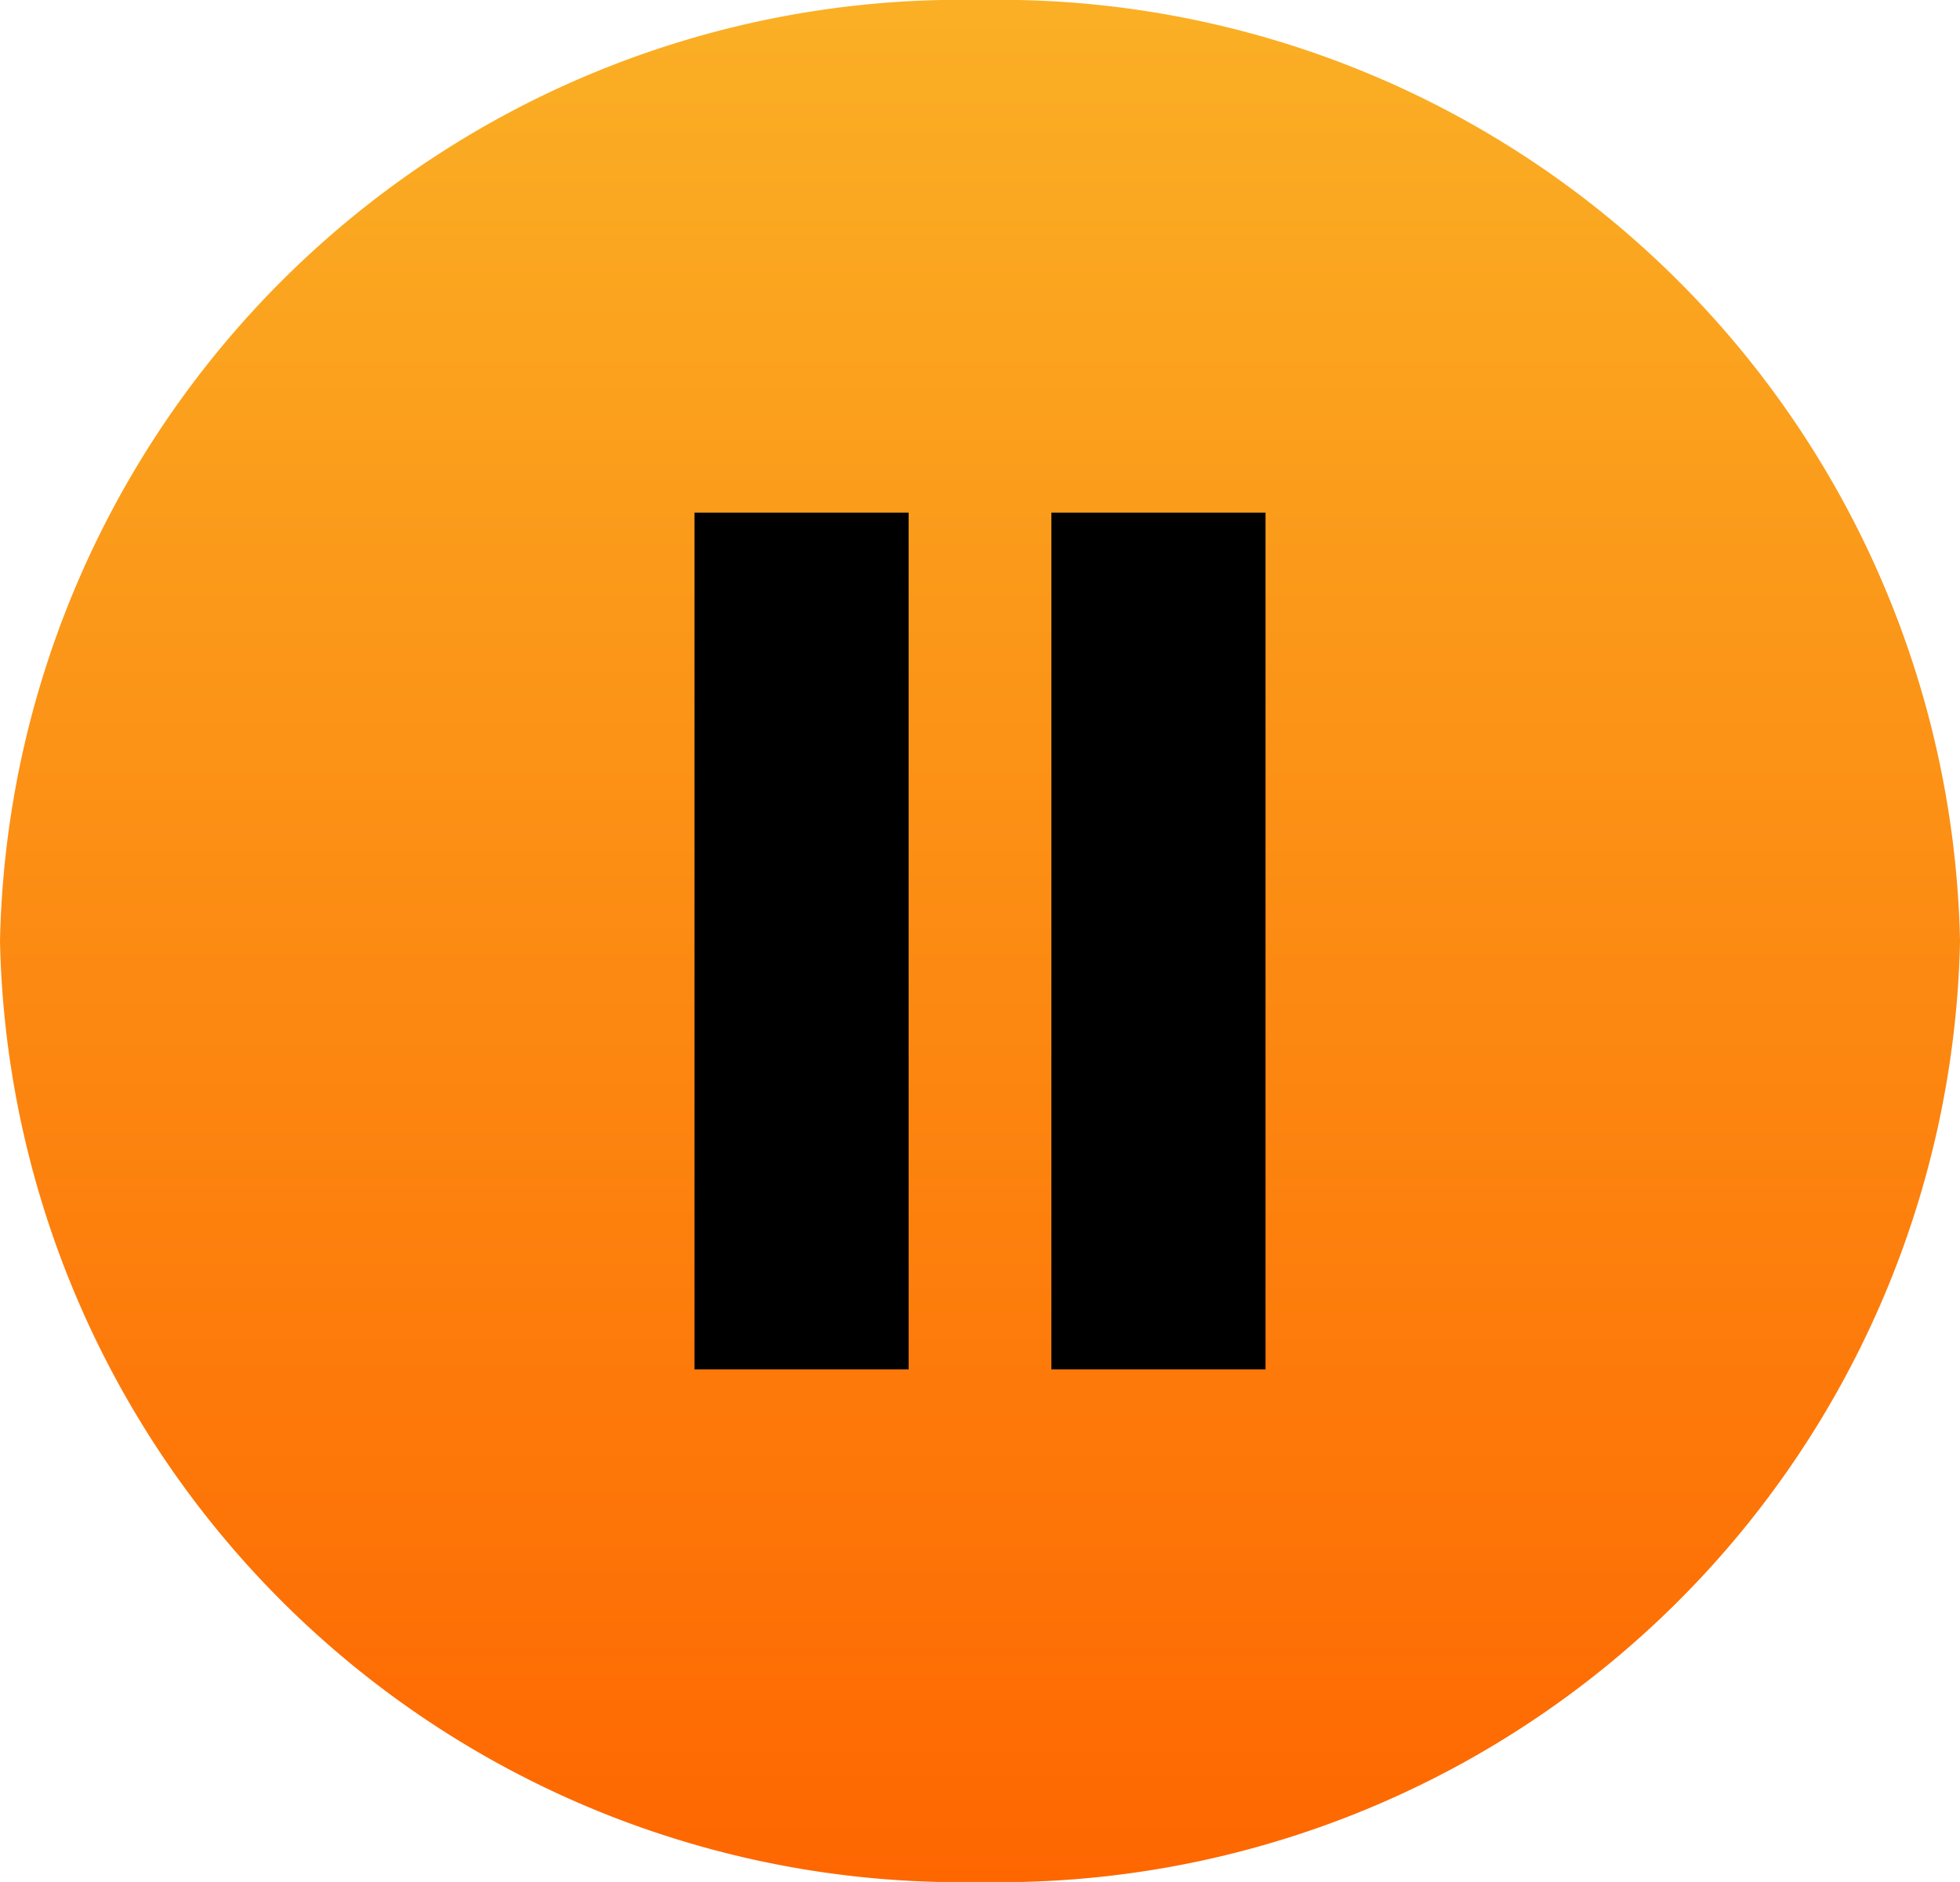 <svg xmlns="http://www.w3.org/2000/svg" xmlns:xlink="http://www.w3.org/1999/xlink" width="27.458" height="26.359" viewBox="0 0 27.458 26.359">
  <defs>
    <linearGradient id="linear-gradient" x1="0.5" x2="0.5" y2="1" gradientUnits="objectBoundingBox">
      <stop offset="0" stop-color="#fab025"/>
      <stop offset="1" stop-color="#fe6600"/>
    </linearGradient>
  </defs>
  <g id="Group_315" data-name="Group 315" transform="translate(-636.567 -5.18)">
    <path id="Path_36" data-name="Path 36" d="M13.729,0A13.463,13.463,0,0,1,27.458,13.18a13.463,13.463,0,0,1-13.729,13.18A13.463,13.463,0,0,1,0,13.18,13.463,13.463,0,0,1,13.729,0Z" transform="translate(636.567 5.18)" fill="url(#linear-gradient)"/>
    <g id="Group_322" data-name="Group 322" transform="translate(-0.326 1.062)">
      <path id="Path_31" data-name="Path 31" d="M0,0V12" transform="translate(653.122 11.298)" fill="none" stroke="#000" stroke-width="3"/>
      <path id="Path_37" data-name="Path 37" d="M0,0V12" transform="translate(648.122 11.298)" fill="none" stroke="#000" stroke-width="3"/>
    </g>
  </g>
</svg>
